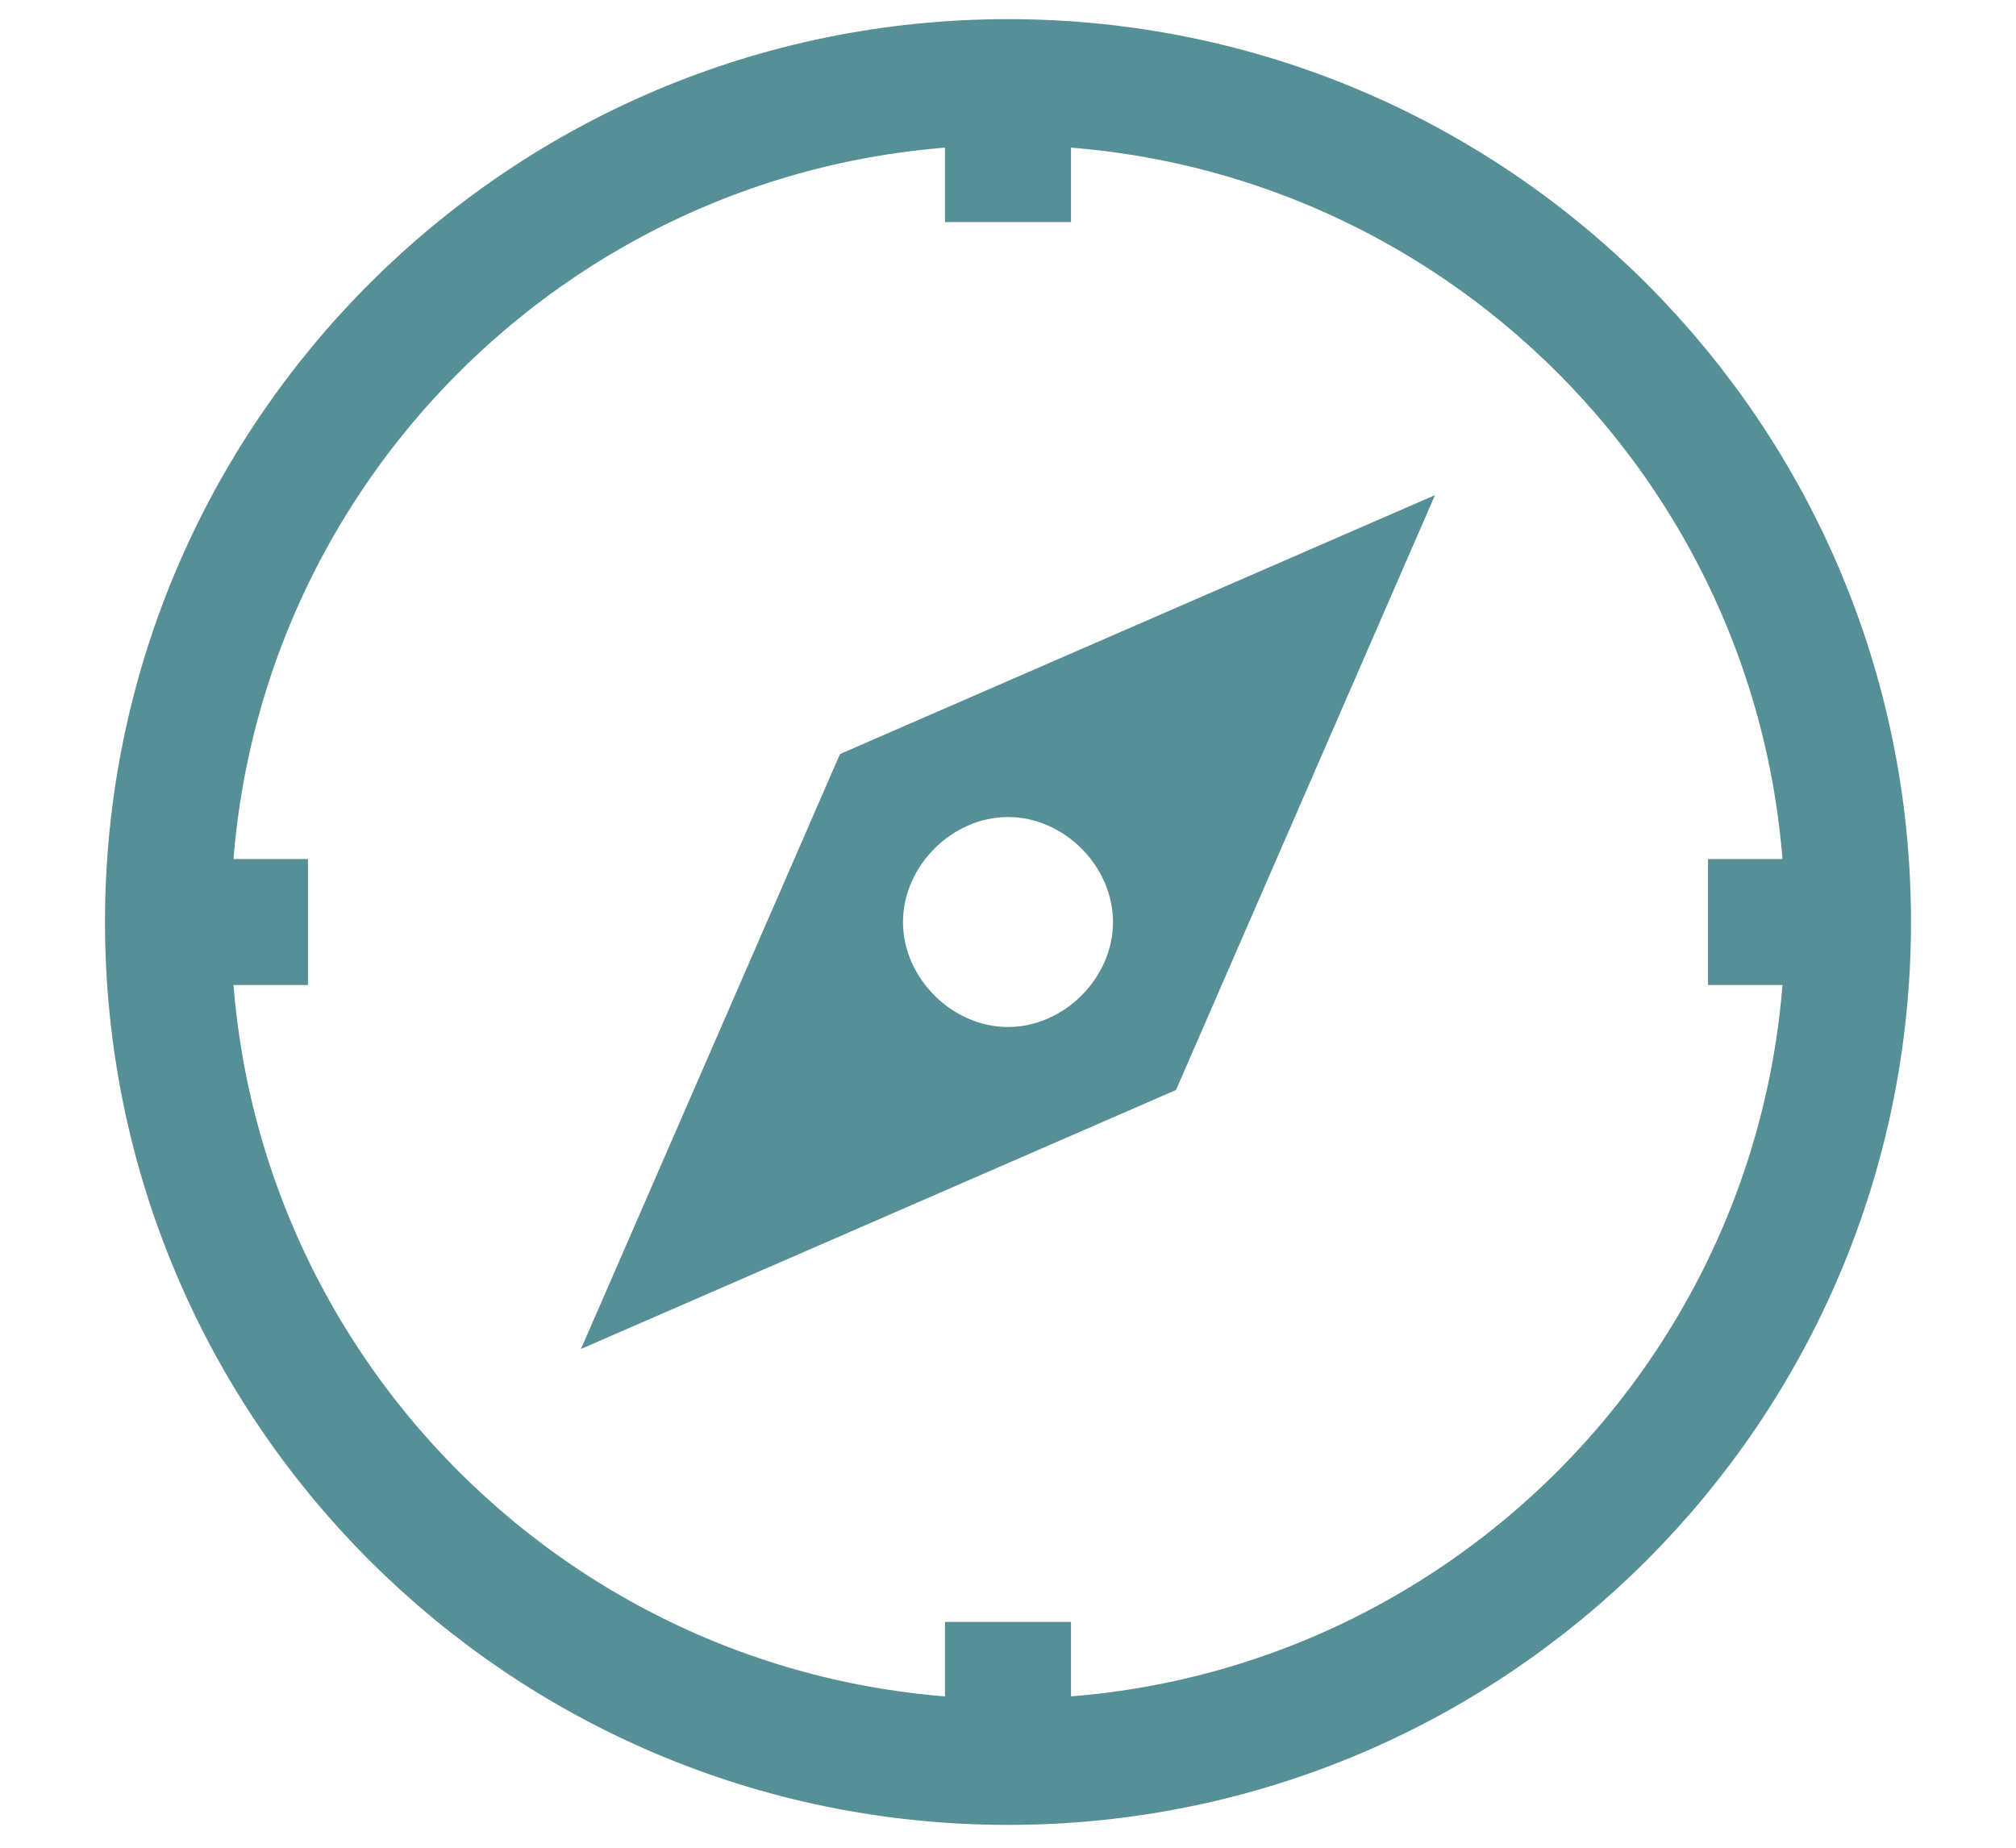 <svg width="48" height="44" viewBox="0 0 44 44" fill="none" xmlns="http://www.w3.org/2000/svg">
<g id="adventure">
<g id="Group">
<path id="Vector" d="M22 41.956C33.046 41.956 42 33.002 42 21.956C42 10.91 33.046 1.956 22 1.956C10.954 1.956 2 10.91 2 21.956C2 33.002 10.954 41.956 22 41.956Z" stroke="#568F96" stroke-width="3" stroke-miterlimit="10"/>
<path id="Vector_2" d="M22 5.289V1.956" stroke="#568F96" stroke-width="3" stroke-miterlimit="10"/>
<path id="Vector_3" d="M22 41.956V38.623" stroke="#568F96" stroke-width="3" stroke-miterlimit="10"/>
<path id="Vector_4" d="M38.667 21.956H42" stroke="#568F96" stroke-width="3" stroke-miterlimit="10"/>
<path id="Vector_5" d="M2 21.956H5.333" stroke="#568F96" stroke-width="3" stroke-miterlimit="10"/>
</g>
<path id="Vector_6" d="M18 17.956L11.833 32.123L26 25.956L32.167 11.79L18 17.956ZM22 24.456C20.667 24.456 19.5 23.29 19.5 21.956C19.5 20.623 20.667 19.456 22 19.456C23.333 19.456 24.5 20.623 24.5 21.956C24.5 23.29 23.333 24.456 22 24.456Z" fill="#568F96"/>
</g>
</svg>
